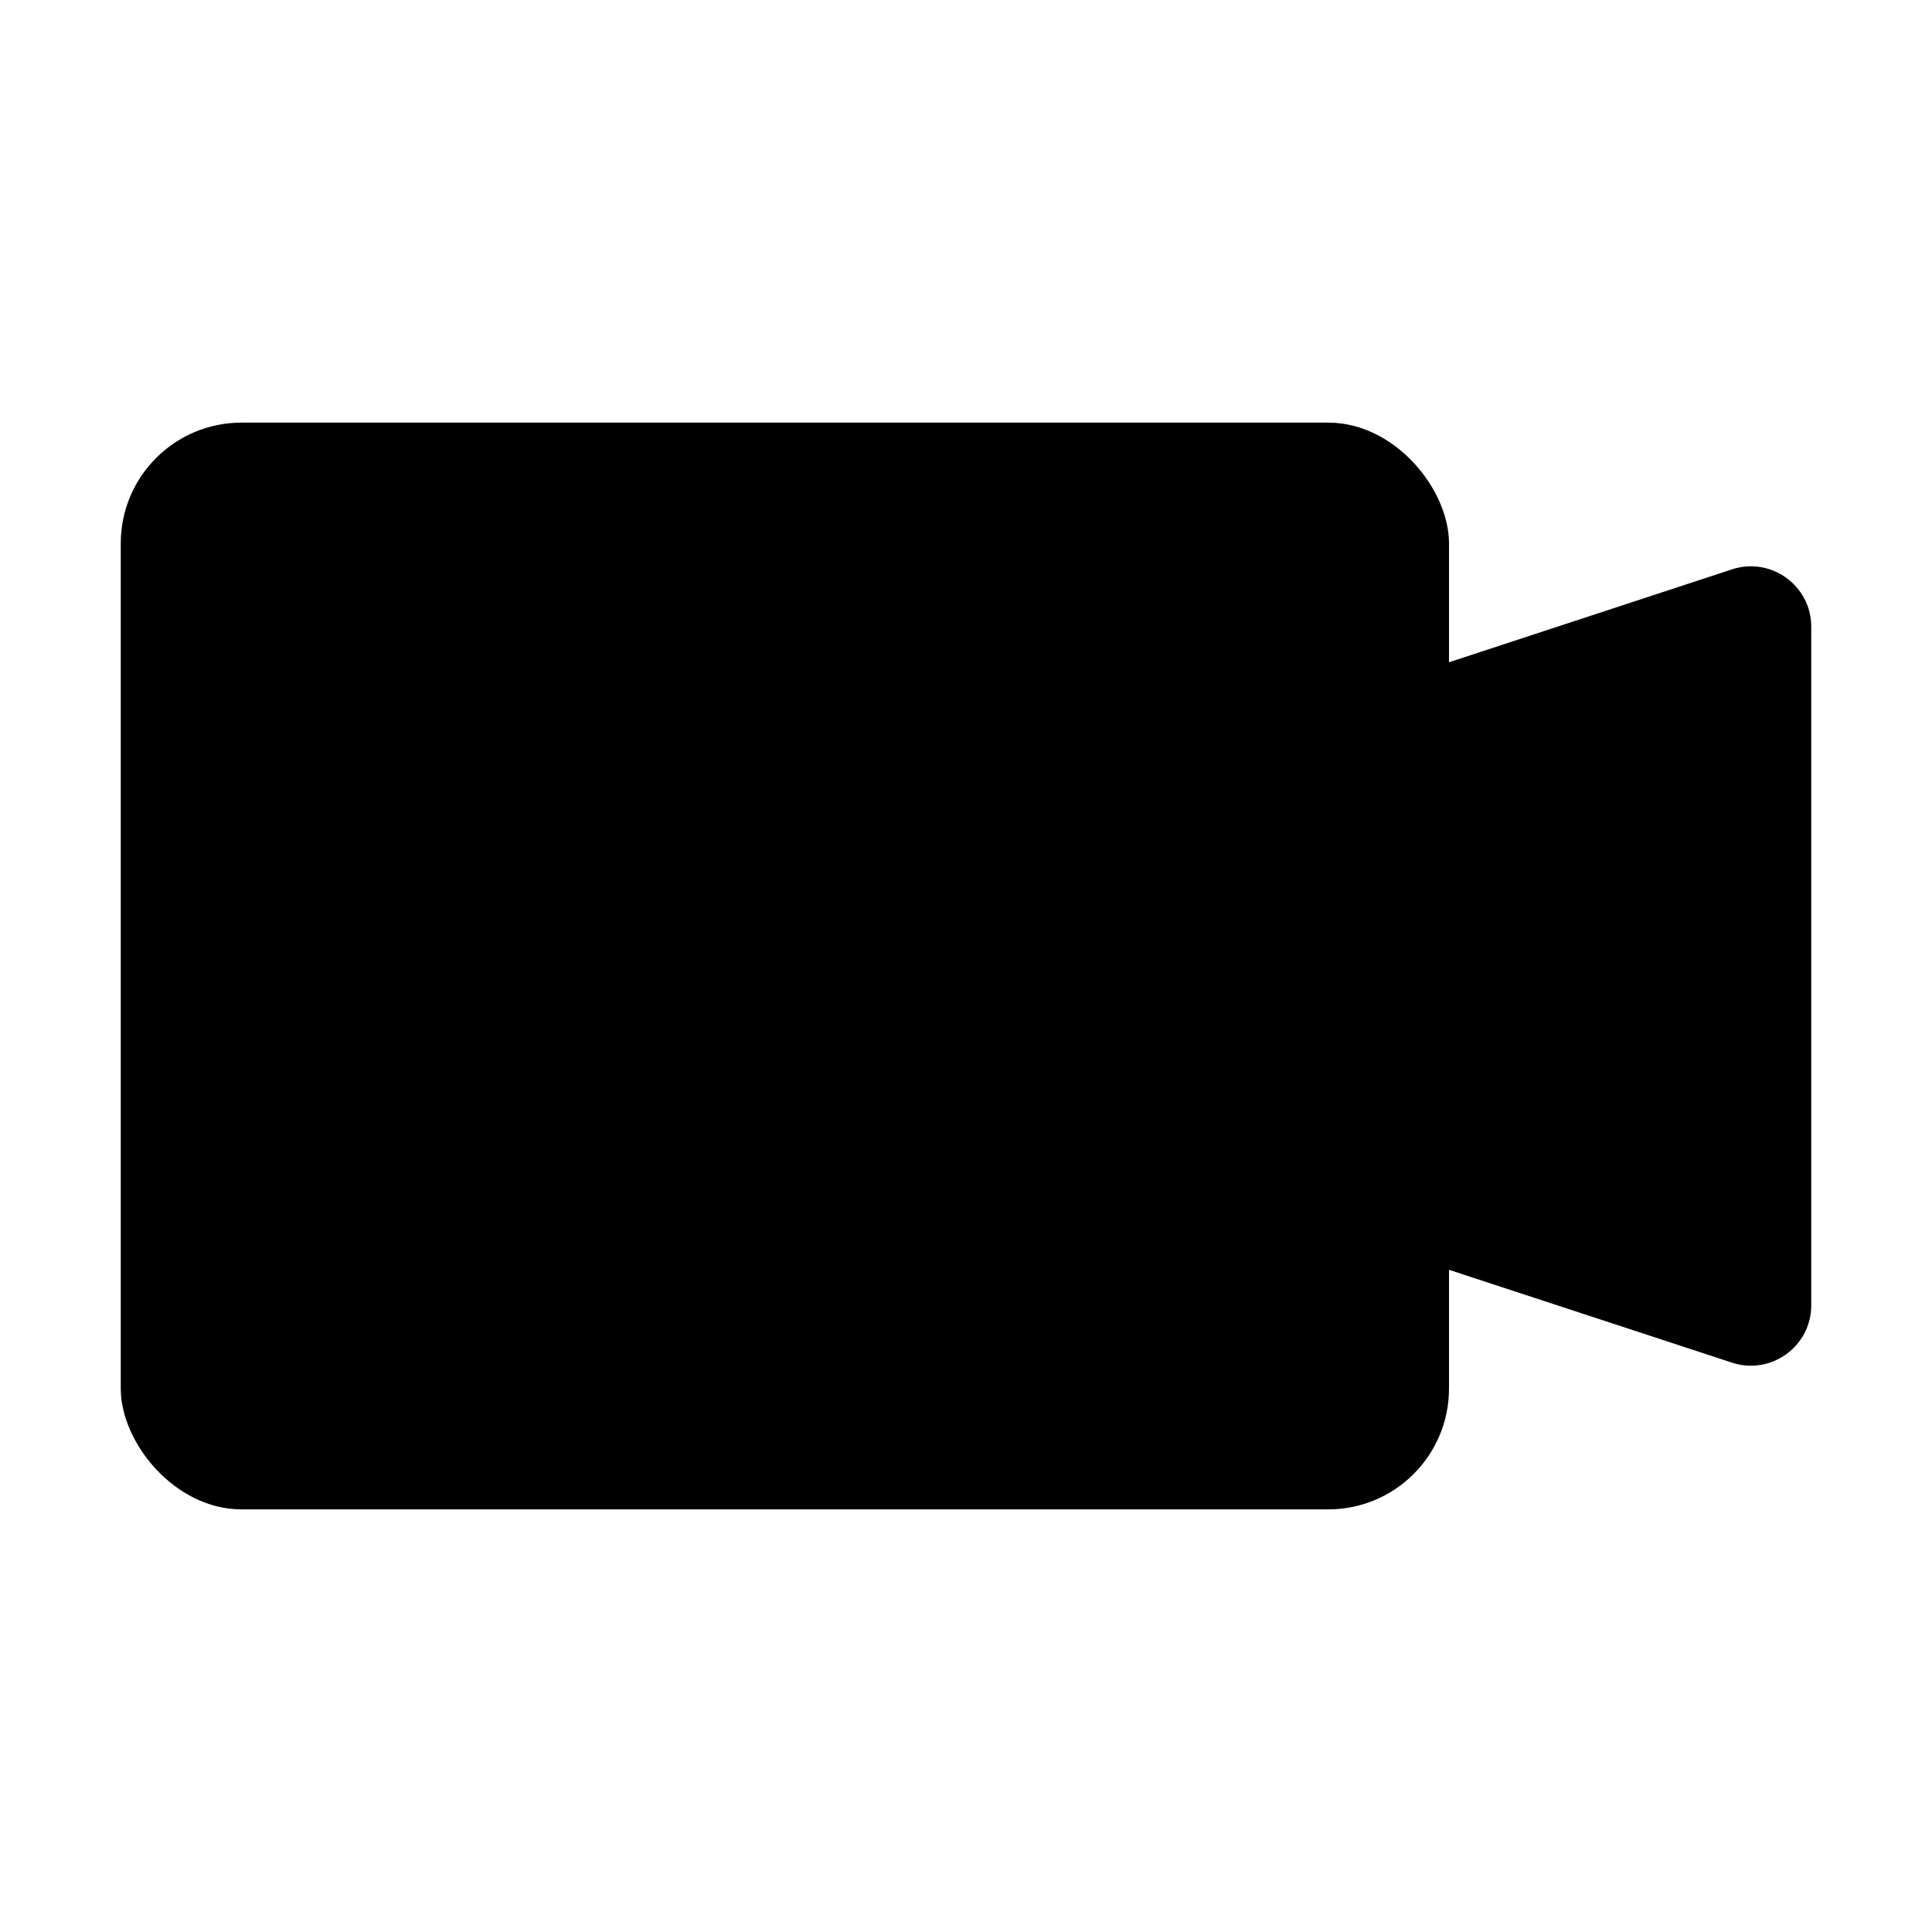 <svg width="16" height="16" viewBox="0 0 16 16" fill="black" xmlns="http://www.w3.org/2000/svg">
<rect x="1" y="3.5" width="11" height="9" rx="1"/>
<path d="M11 5.813L14.344 4.715C14.667 4.609 15 4.85 15 5.19V10.81C15 11.15 14.667 11.391 14.344 11.285L11 10.188V5.813Z"/>
</svg>
